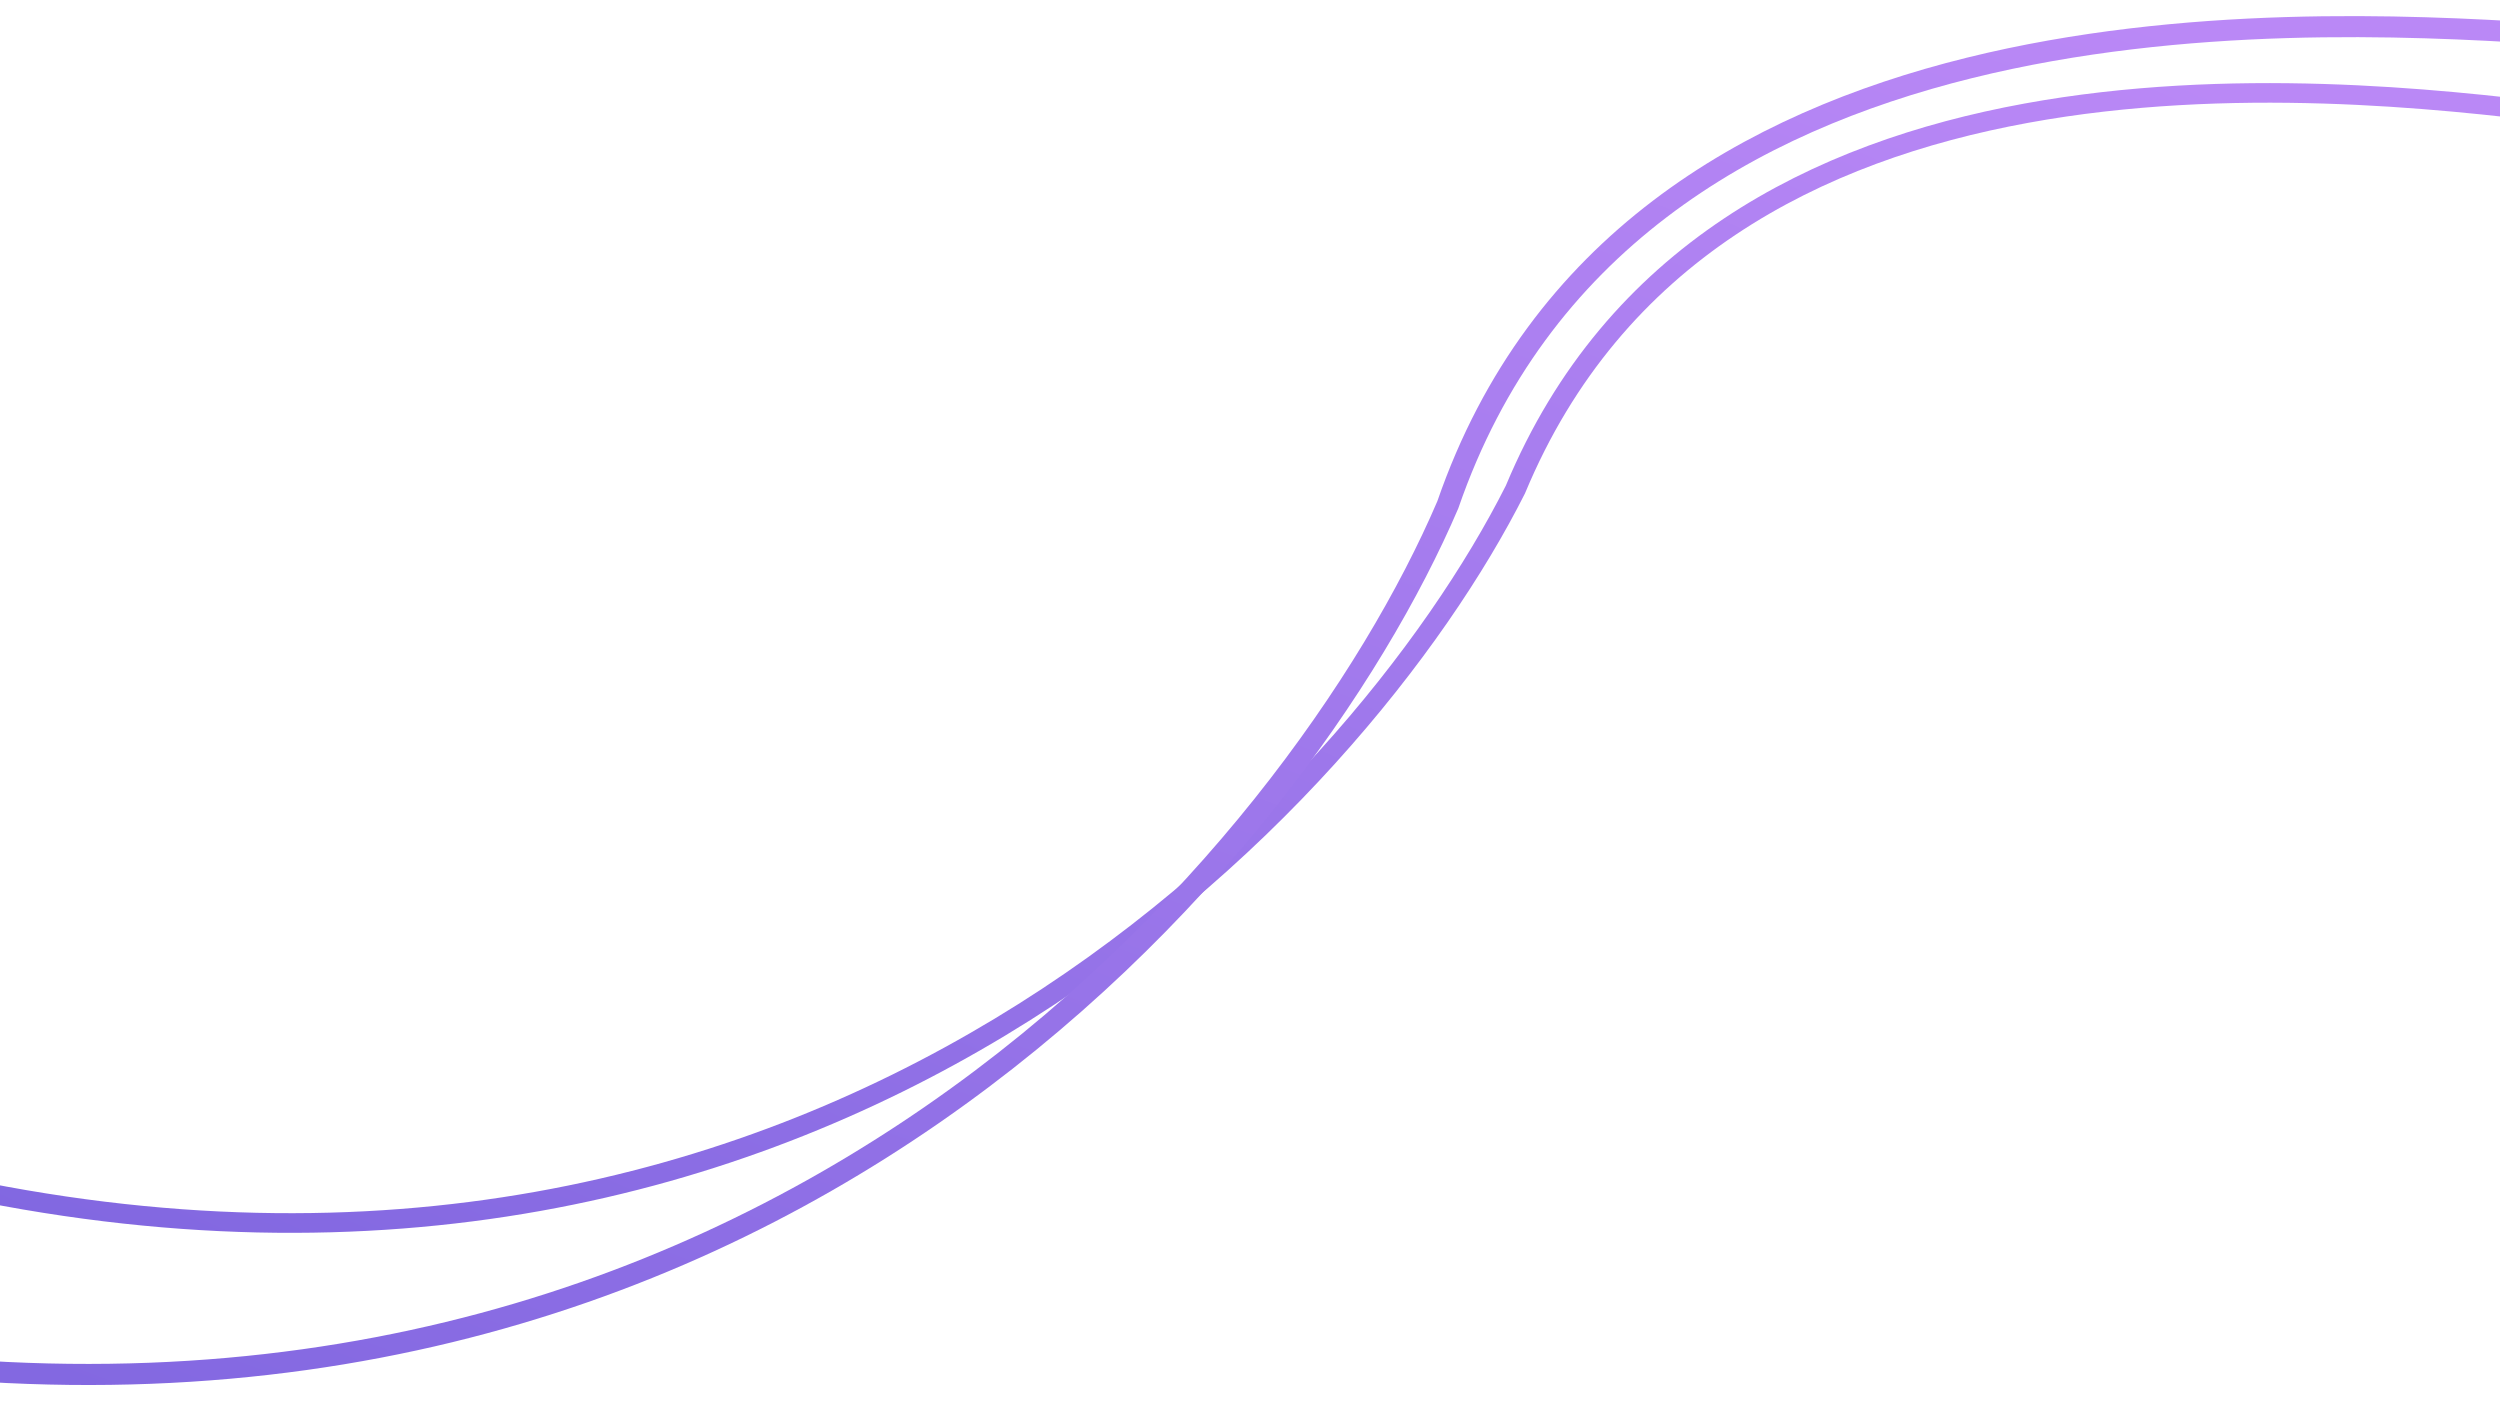 <svg width="1920" height="1080" viewBox="0 0 1920 1080" fill="none" xmlns="http://www.w3.org/2000/svg">
<path fill-rule="evenodd" clip-rule="evenodd" d="M1554.58 79.562C1711.99 50.745 1873.06 68.135 1966.47 79.686C1970.65 80.203 1973.56 84.039 1972.97 88.204C1972.4 92.275 1968.69 95.136 1964.61 94.631C1871.34 83.097 1712.43 65.993 1557.64 94.33C1399.01 123.37 1245.68 199.897 1171.32 378.611L1171.22 378.853L1171.1 379.089C1049.14 621.351 635.55 1066.87 -45.266 916.528C-49.417 915.612 -52.085 911.406 -51.029 907.289C-50.014 903.331 -45.924 900.927 -41.934 901.809C628.548 1050.03 1036.1 611.852 1156.52 372.885C1233.56 188.022 1392.62 109.213 1554.58 79.562Z" fill="url(#paint0_linear)"/>
<path fill-rule="evenodd" clip-rule="evenodd" d="M1510.38 44.34C1676.84 3.136 1850.24 11.23 1950.91 17.497C1955.42 17.777 1958.79 21.698 1958.44 26.2C1958.09 30.605 1954.3 33.916 1949.89 33.642C1849.38 27.384 1678.3 19.458 1514.62 59.974C1346.86 101.499 1187.9 193.592 1120.09 390.075L1120 390.341L1119.89 390.601C1005.35 658.336 592.249 1163.1 -145.783 1046.5C-150.289 1045.78 -153.423 1041.46 -152.564 1036.97C-151.738 1032.66 -147.506 1029.81 -143.169 1030.5C583.661 1145.49 990.781 649.004 1103.89 384.905C1174.14 181.653 1339.09 86.739 1510.38 44.34Z" fill="url(#paint1_linear)"/>
<defs>
<linearGradient id="paint0_linear" x1="1255.38" y1="2045.78" x2="2065.43" y2="227.277" gradientUnits="userSpaceOnUse">
<stop offset="1.06556e-07" stop-color="#6E5CD9"/>
<stop offset="1" stop-color="#BA88F6"/>
</linearGradient>
<linearGradient id="paint1_linear" x1="1319.45" y1="2172.07" x2="2070.1" y2="170.63" gradientUnits="userSpaceOnUse">
<stop offset="1.06556e-07" stop-color="#6E5CD9"/>
<stop offset="1" stop-color="#BA88F6"/>
</linearGradient>
</defs>
</svg>
